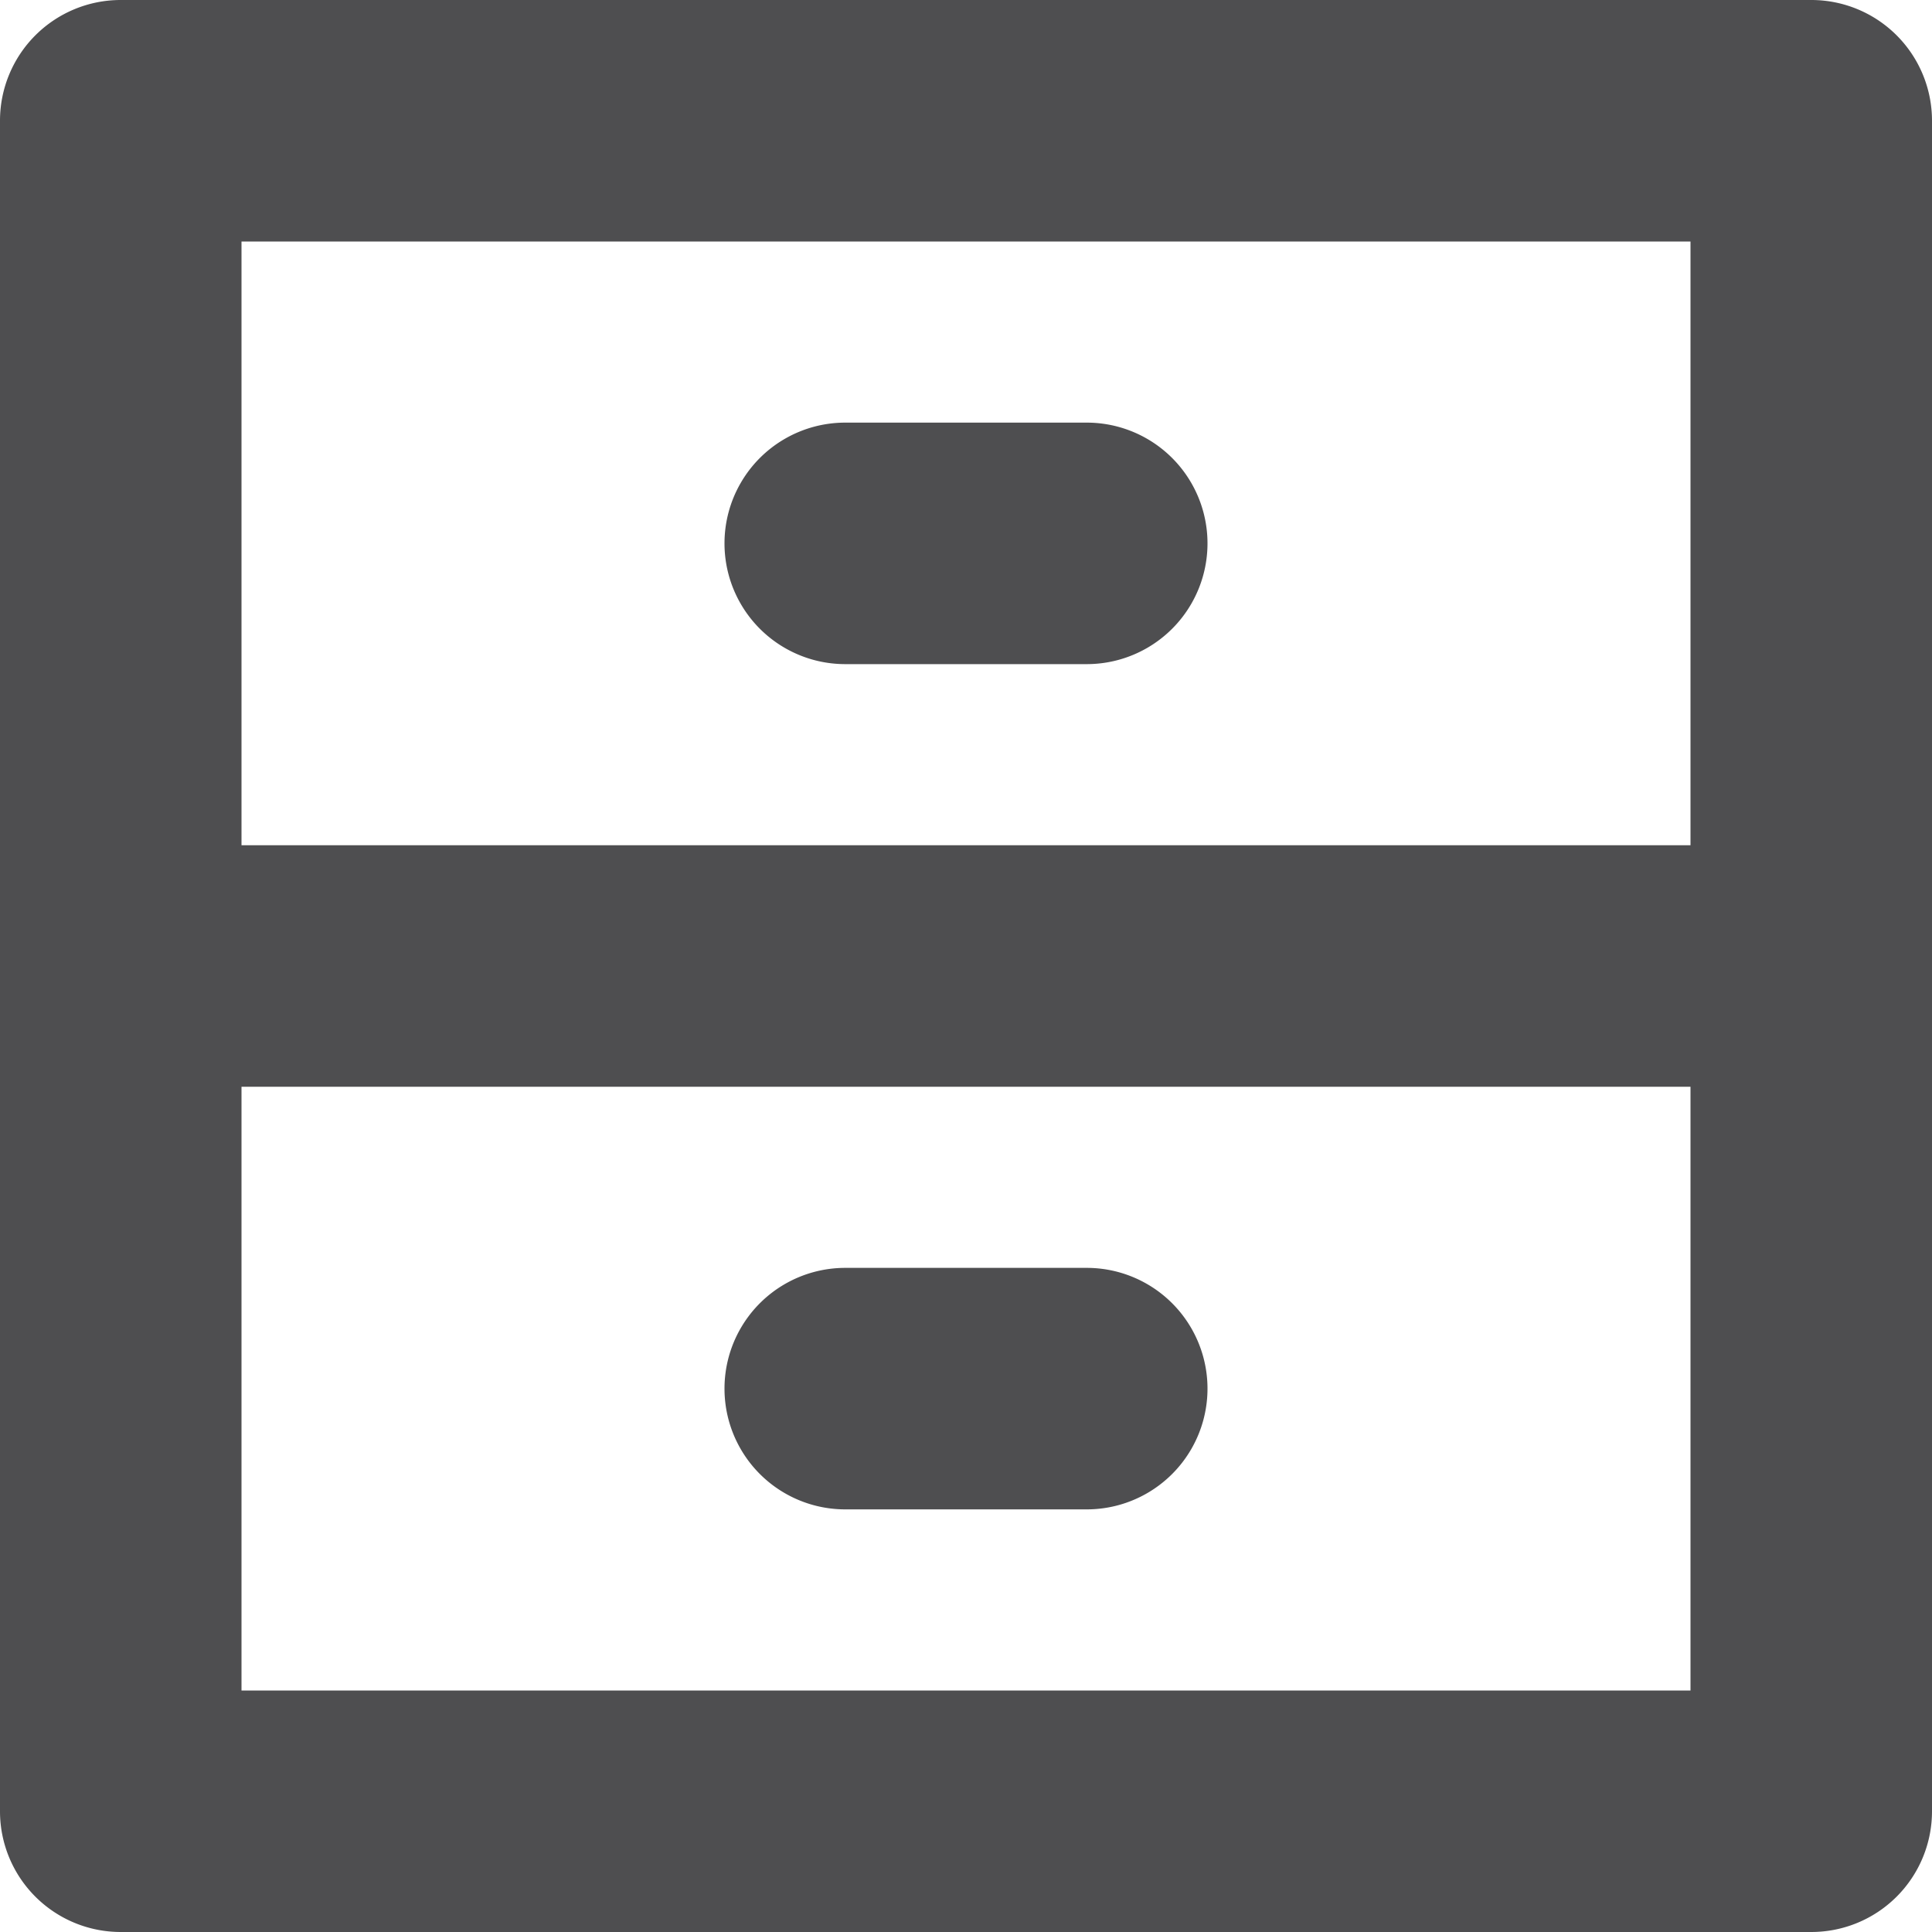 <svg width="96" height="96" xmlns="http://www.w3.org/2000/svg">
 <title/>

 <g>
  <title>background</title>
  <rect fill="none" id="canvas_background" height="402" width="582" y="-1" x="-1"/>
 </g>
 <g>
  <title>Layer 1</title>
  <path fill="#4e4e50" id="svg_2" d="m90,0l-84,0a5.997,5.997 0 0 0 -6,6l0,84a5.997,5.997 0 0 0 6,6l84,0a5.997,5.997 0 0 0 6,-6l0,-84a5.997,5.997 0 0 0 -6,-6zm-78,12l72,0l0,30l-72,0l0,-30zm72,72l-72,0l0,-30l72,0l0,30z"/>
  <path fill="#4e4e50" id="svg_3" d="m54,21l-12,0a6,6 0 0 0 0,12l12,0a6,6 0 0 0 0,-12z"/>
  <path fill="#4e4e50" id="svg_4" d="m42,75l12,0a6,6 0 0 0 0,-12l-12,0a6,6 0 0 0 0,12z"/>
 </g>
</svg>
